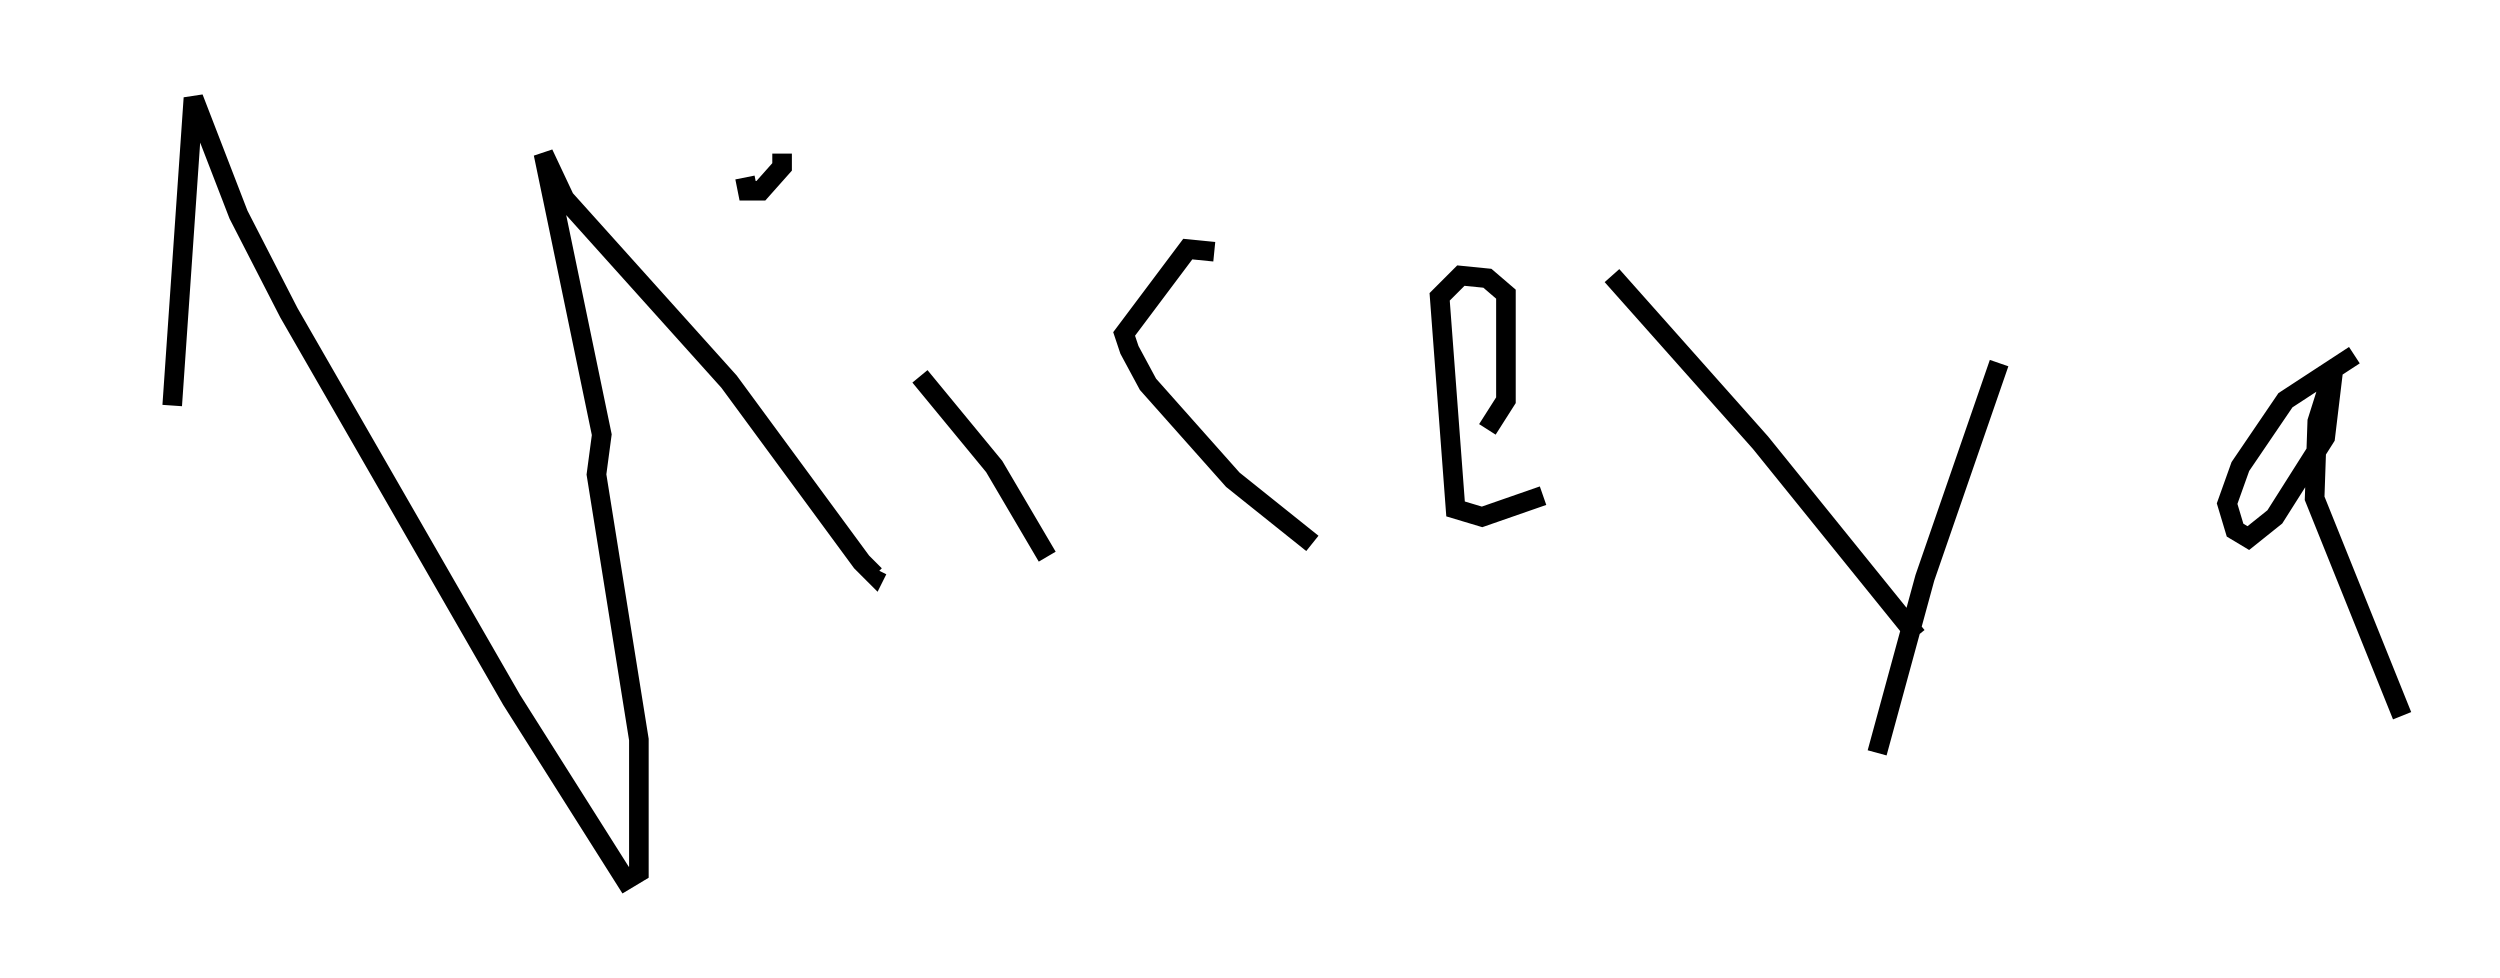 <?xml version="1.0" encoding="utf-8" ?>
<svg baseProfile="full" height="49.918" version="1.1" width="127.59" xmlns="http://www.w3.org/2000/svg" xmlns:ev="http://www.w3.org/2001/xml-events" xmlns:xlink="http://www.w3.org/1999/xlink"><defs /><rect fill="white" height="49.918" width="127.59" x="0" y="0" /><path d="M5, 33.011 m3.789, -12.314 l1.083, -15.697 2.3, 5.954 l2.571, 5.007 11.367, 19.756 l5.819, 9.202 0.677, -0.406 l0.0, -6.766 -2.165, -13.532 l0.271, -2.03 -2.977, -14.344 l1.083, 2.3 8.39, 9.337 l6.766, 9.202 0.677, 0.677 l0.135, -0.271 m2.165, -9.878 l3.789, 4.601 2.706, 4.601 m-11.231, -22.463 l0.0, 0.0 m-2.3, 1.894 l0.0, 0.677 -1.083, 1.218 l-0.677, 0.0 -0.135, -0.677 m28.958, 18.674 l-4.059, -3.248 -4.33, -4.871 l-0.947, -1.759 -0.271, -0.812 l3.248, -4.33 1.353, 0.135 m13.938, 9.066 l0.947, -1.488 0.0, -5.413 l-0.947, -0.812 -1.353, -0.135 l-1.083, 1.083 0.812, 10.825 l1.353, 0.406 3.112, -1.083 m3.518, -11.231 l7.578, 8.525 7.984, 9.878 m4.195, -13.938 l-3.789, 10.961 -2.436, 8.931 m24.357, -20.297 l-3.518, 2.3 -2.3, 3.383 l-0.677, 1.894 0.406, 1.353 l0.677, 0.406 1.353, -1.083 l2.571, -4.059 0.406, -3.383 l-0.812, 2.571 -0.135, 3.924 l4.465, 11.096 " fill="none" stroke="black" stroke-width="1" /></svg>